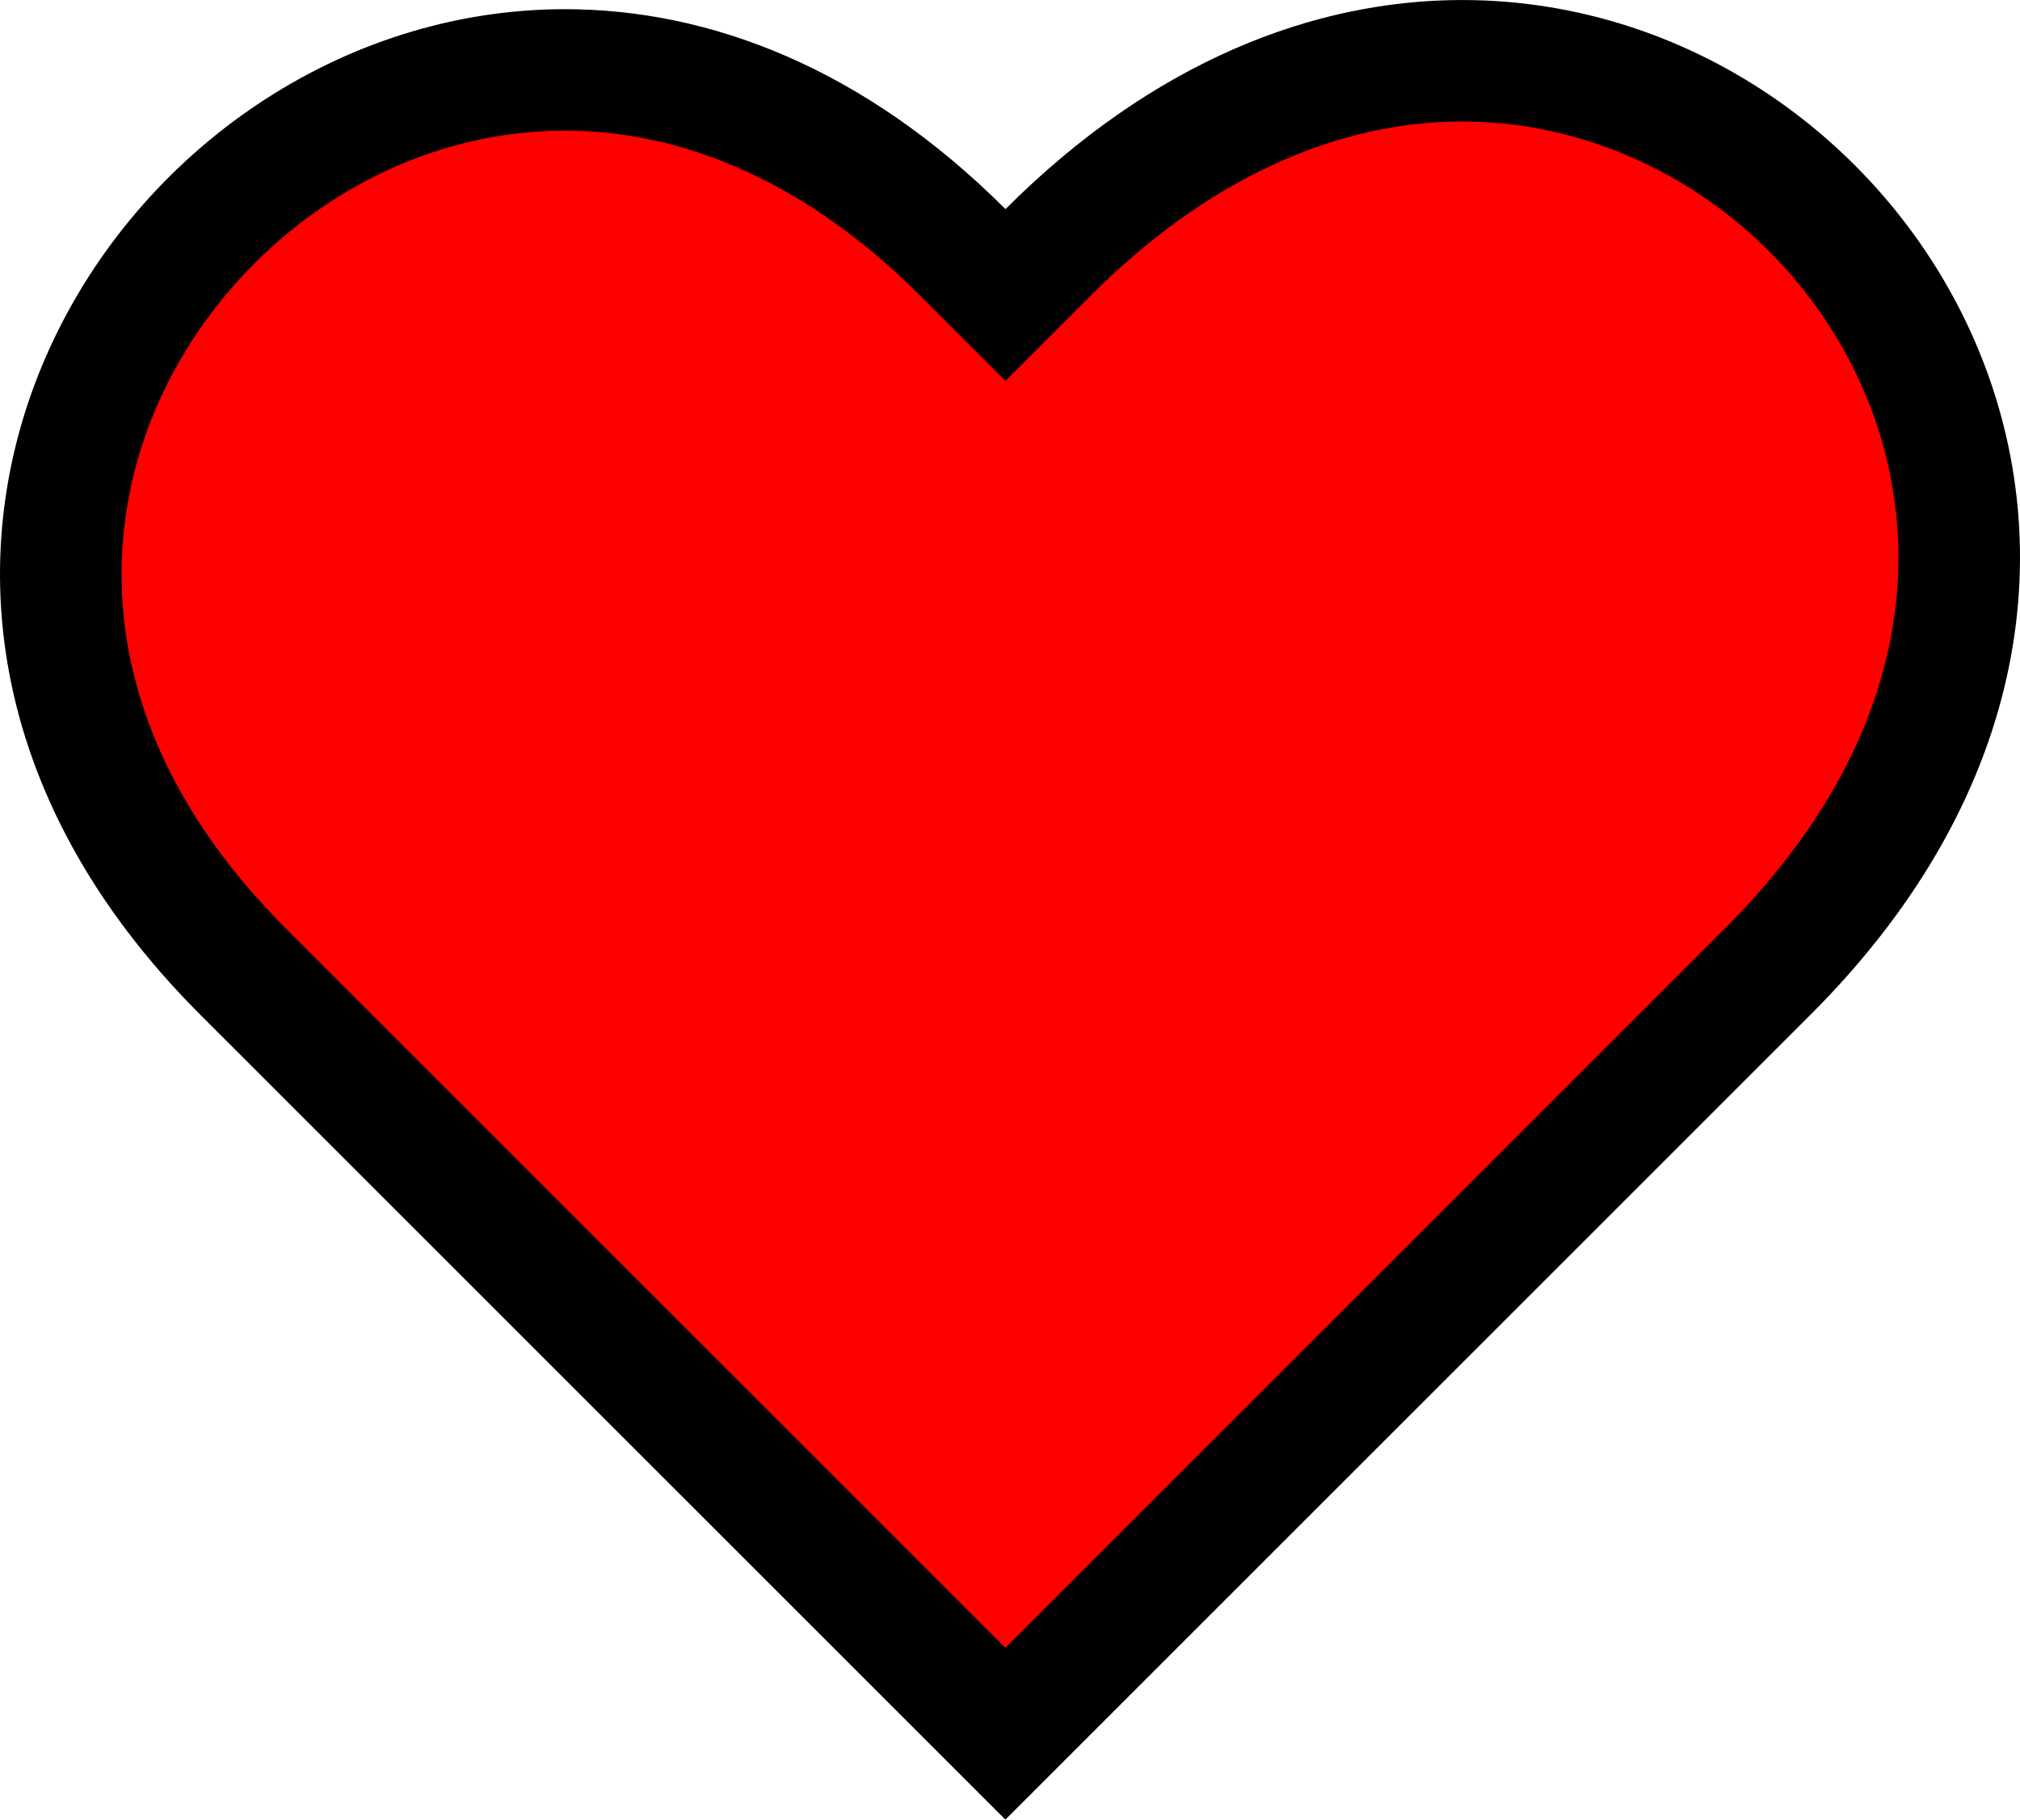 <?xml version="1.0" encoding="UTF-8"?>
<svg id="Layer_1" data-name="Layer 1" xmlns="http://www.w3.org/2000/svg" viewBox="0 0 532.02 479.36">
  <defs>
    <style>
      .cls-1 {
        fill: red;
      }
    </style>
  </defs>
  <path class="cls-1" d="m63.98,255.92C18.28,210.22,4.36,154.34,25.78,102.63,46.64,52.26,96.09,18.42,148.83,18.42c37.07,0,73.26,16.59,104.65,47.99l11.31,11.31,11.31-11.31c32.97-32.97,70.68-50.4,109.05-50.4,52.08,0,100.76,33.05,121.13,82.24,9.95,24.02,12.31,50.19,6.82,75.7-6.26,29.14-22.24,56.71-47.5,81.97l-200.82,200.82L63.98,255.92Z"/>
  <path d="m385.17,32.01c45.68,0,88.41,29.08,106.34,72.36,8.7,21,10.76,43.9,5.96,66.22-5.6,26.07-20.13,50.98-43.17,74.01l-189.5,189.5L75.3,244.6c-21.99-21.99-35.79-45.9-41-71.05-4.49-21.66-2.32-44.07,6.27-64.81,8.75-21.12,24.09-40.09,43.21-53.4,19.66-13.69,42.16-20.93,65.06-20.93,32.74,0,65.01,14.97,93.34,43.3l22.63,22.63,22.63-22.63c29.91-29.91,63.7-45.71,97.74-45.71h0m0-32c-39.21,0-81.49,16.21-120.36,55.09C227.63,17.93,186.94,2.42,148.83,2.42,30.57,2.42-62.67,151.89,52.67,267.23l212.13,212.13,212.13-212.13C594.91,149.26,504.15.01,385.17.01h0Z"/>
</svg>